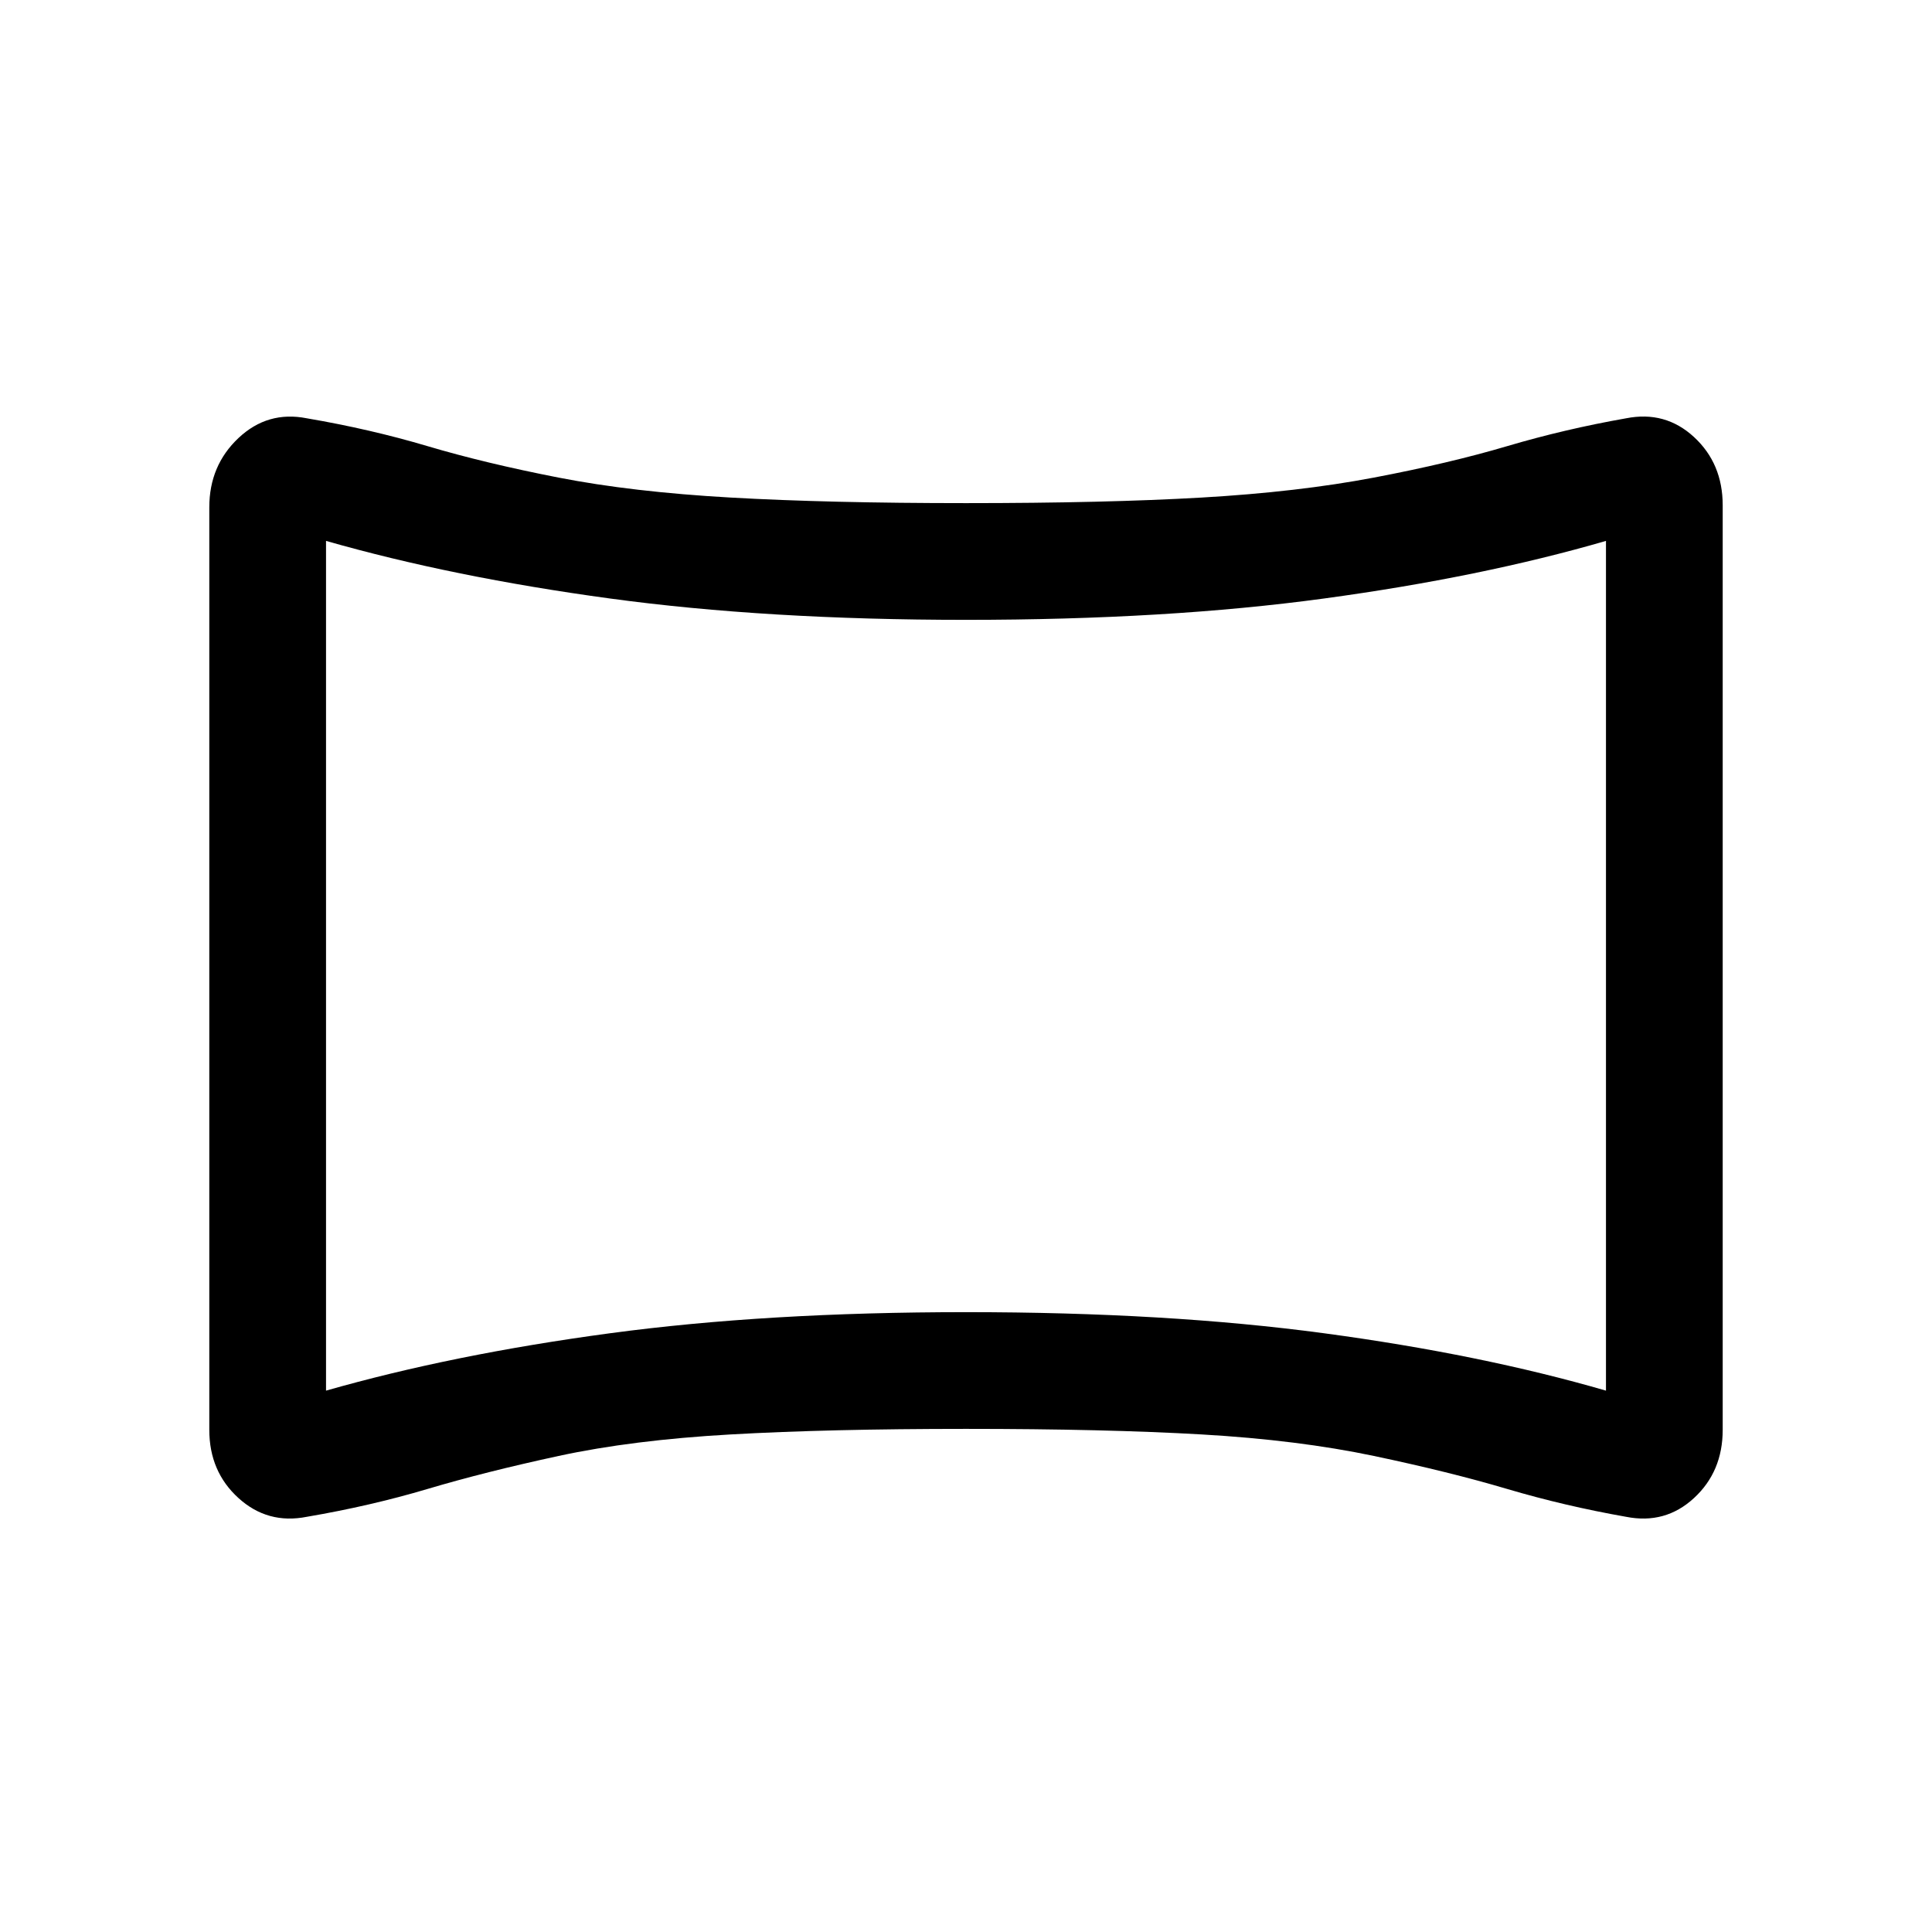 <svg xmlns="http://www.w3.org/2000/svg" height="20" viewBox="0 -960 960 960" width="20"><path d="M152.46-206.31q-19.46 3.85-33.96-9.31-14.5-13.15-14.5-33.92v-458.38q0-20.77 14.5-34.43 14.5-13.65 33.96-9.8 31.54 5.38 60 13.84t65.08 15.62q36.61 7.15 85.42 9.92Q411.77-710 480-710q69.23 0 117.15-2.77 47.93-2.77 85.54-9.92 37.62-7.16 66.19-15.62 28.58-8.46 59.12-13.84 19.46-3.85 33.73 9.3Q856-729.69 856-708.92v459.38q0 20.77-14.27 33.92-14.27 13.16-33.73 9.31-30.54-5.38-59.12-13.84-28.57-8.47-66.19-16.39-37.61-7.92-85.54-10.69Q549.23-250 480-250q-68.23 0-117.04 2.77t-85.42 10.69q-36.62 7.92-65.08 16.39-28.46 8.46-60 13.84ZM162-269q63-18 141-28.5T480-308q100 0 178 10.5T798-269v-422.23q-62 18-140 28.61Q580-652 480-652q-99 0-177-10.62-78-10.61-141-28.61V-269Zm318-210.23Z"/></svg>